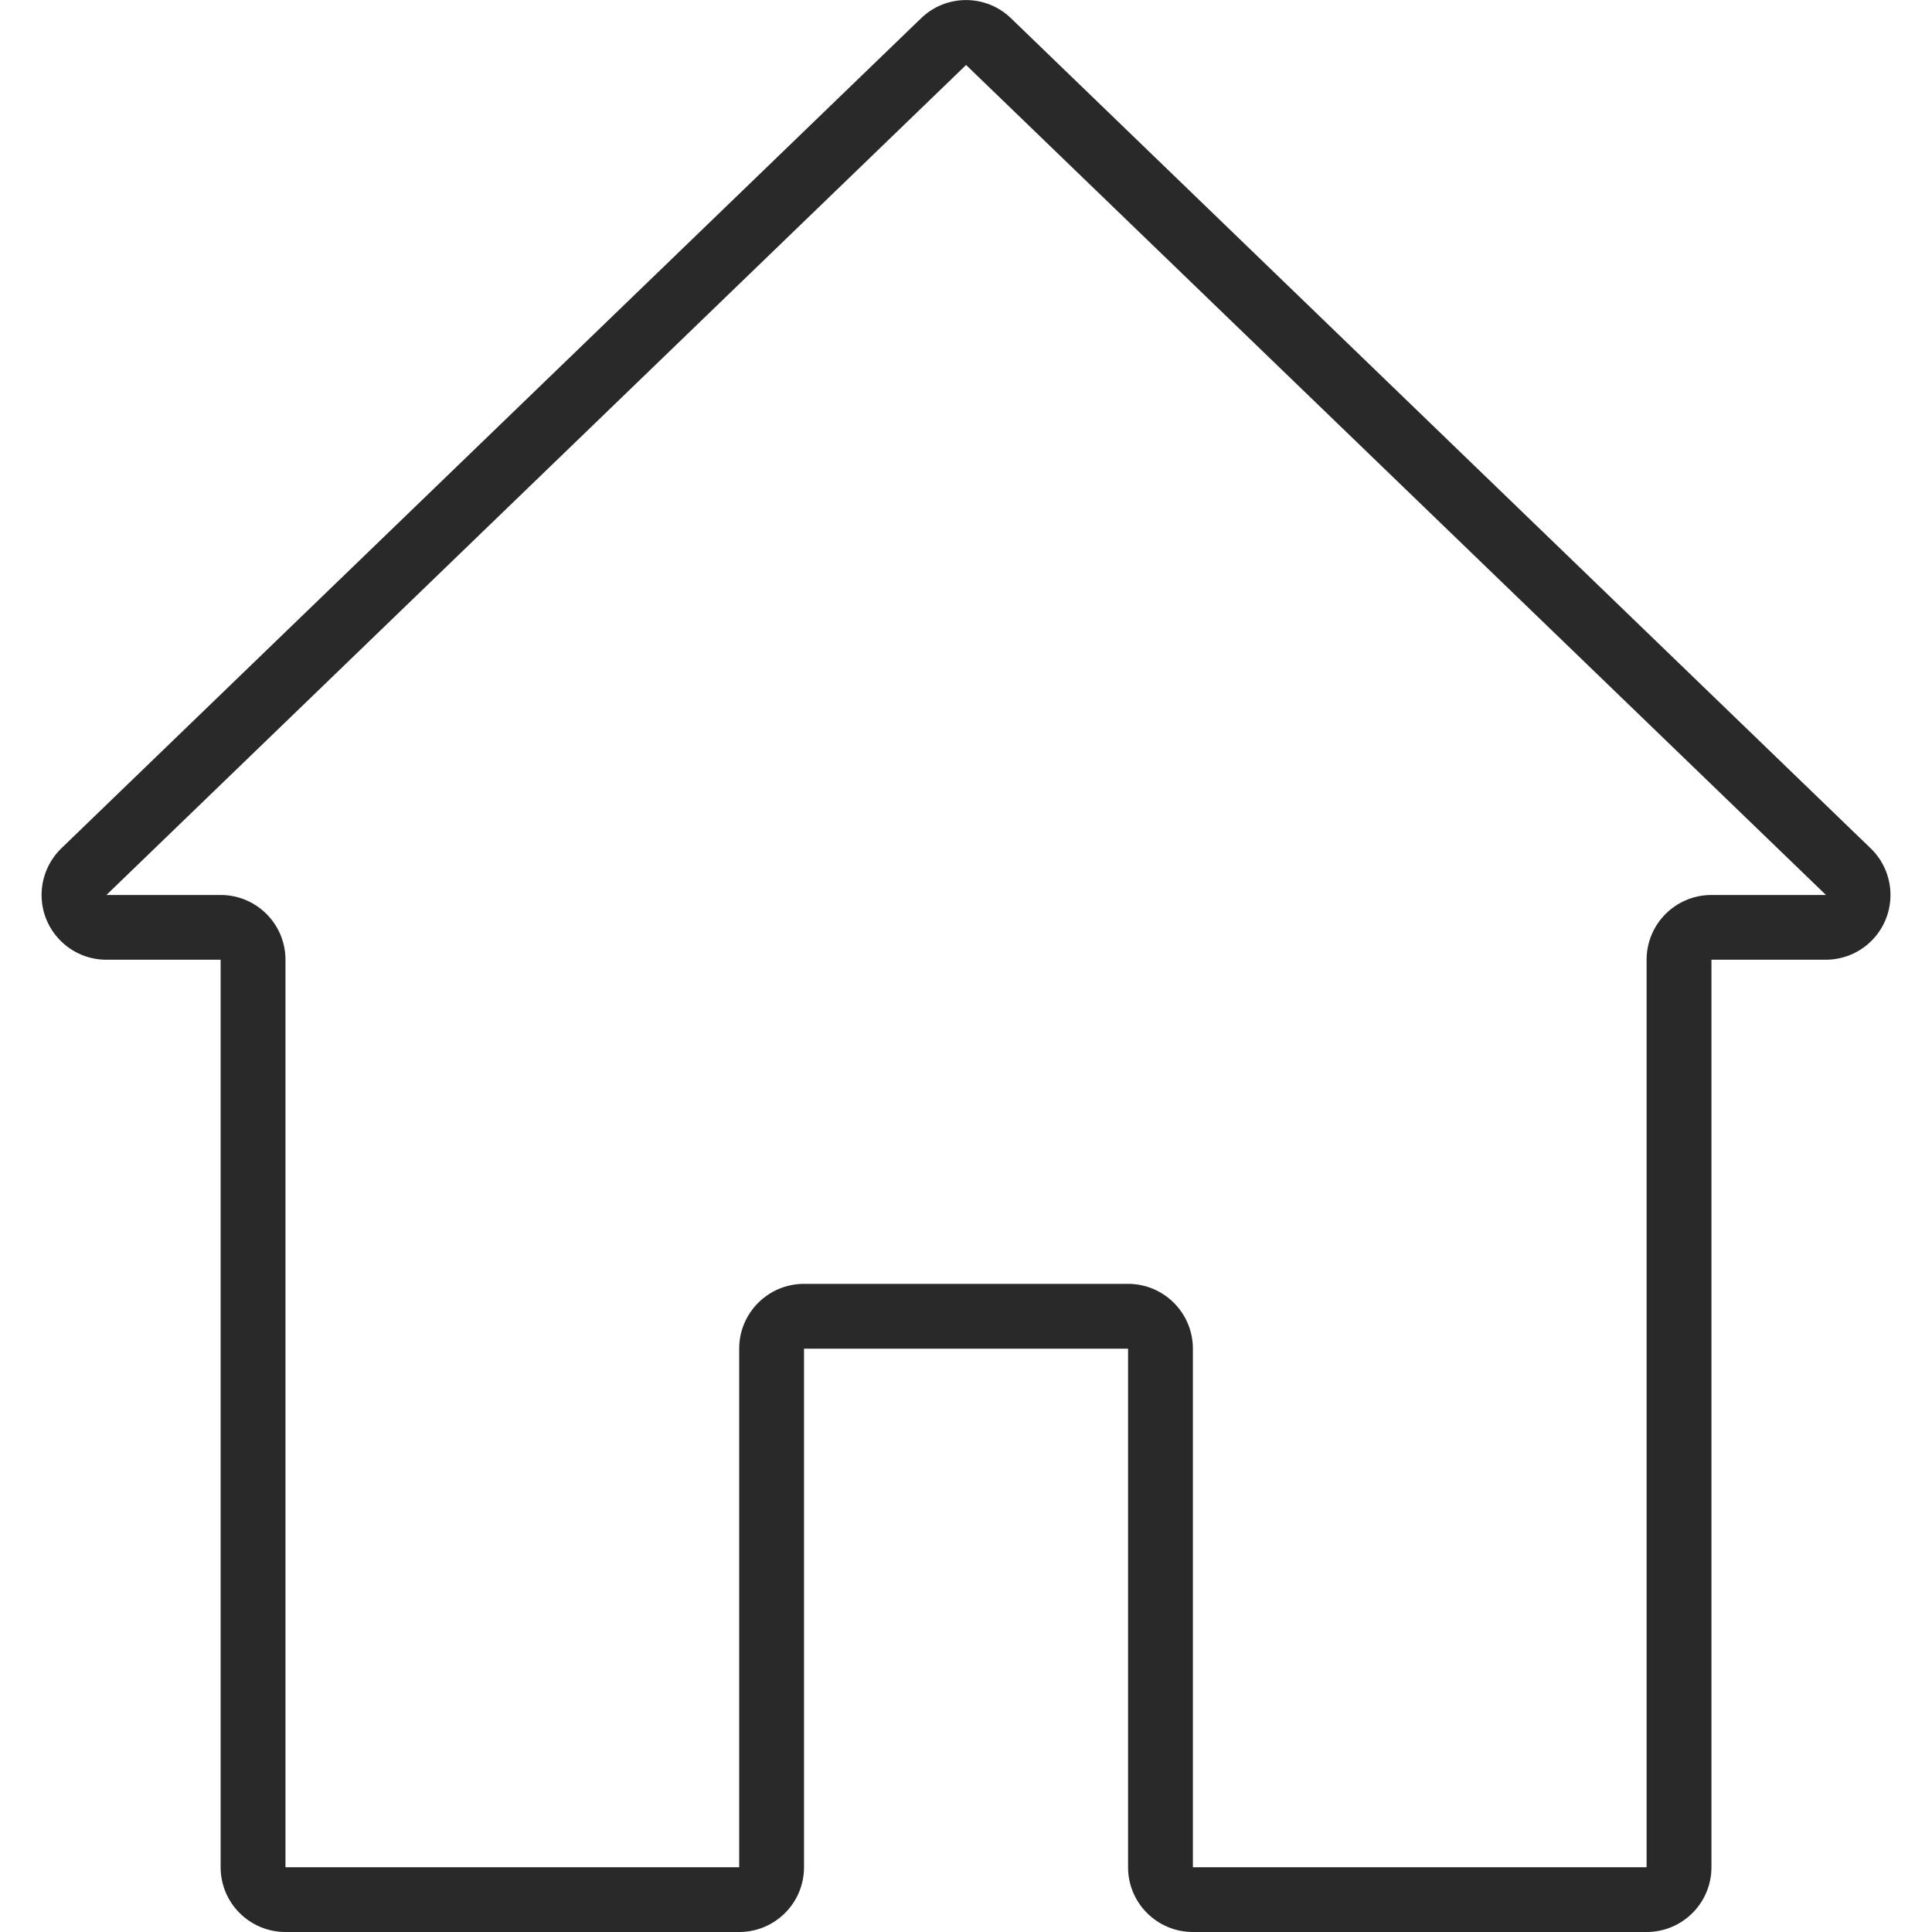 <svg width="25" height="25" viewBox="0 0 25 25" fill="none" xmlns="http://www.w3.org/2000/svg">
<path d="M24.207 10.978L13.083 0.237C12.759 -0.078 12.242 -0.078 11.918 0.237L0.794 10.977C0.631 11.135 0.538 11.353 0.538 11.581C0.538 12.044 0.914 12.419 1.377 12.419H2.855V24.162C2.855 24.625 3.231 25 3.694 25H9.565C10.028 25 10.404 24.625 10.404 24.162V17.452H14.597V24.162C14.597 24.625 14.973 25 15.436 25H21.307C21.77 25 22.146 24.625 22.146 24.162V12.419H23.624C23.852 12.419 24.069 12.327 24.227 12.164C24.549 11.831 24.54 11.3 24.207 10.978ZM22.146 11.581C21.683 11.581 21.307 11.956 21.307 12.419V24.162H15.436V17.452C15.436 16.989 15.06 16.613 14.597 16.613H10.404C9.94 16.613 9.565 16.989 9.565 17.452V24.162H3.694V12.419C3.694 11.956 3.318 11.581 2.855 11.581H1.377L12.501 0.841L23.628 11.581H22.146Z" fill="#292929"/>
</svg>
